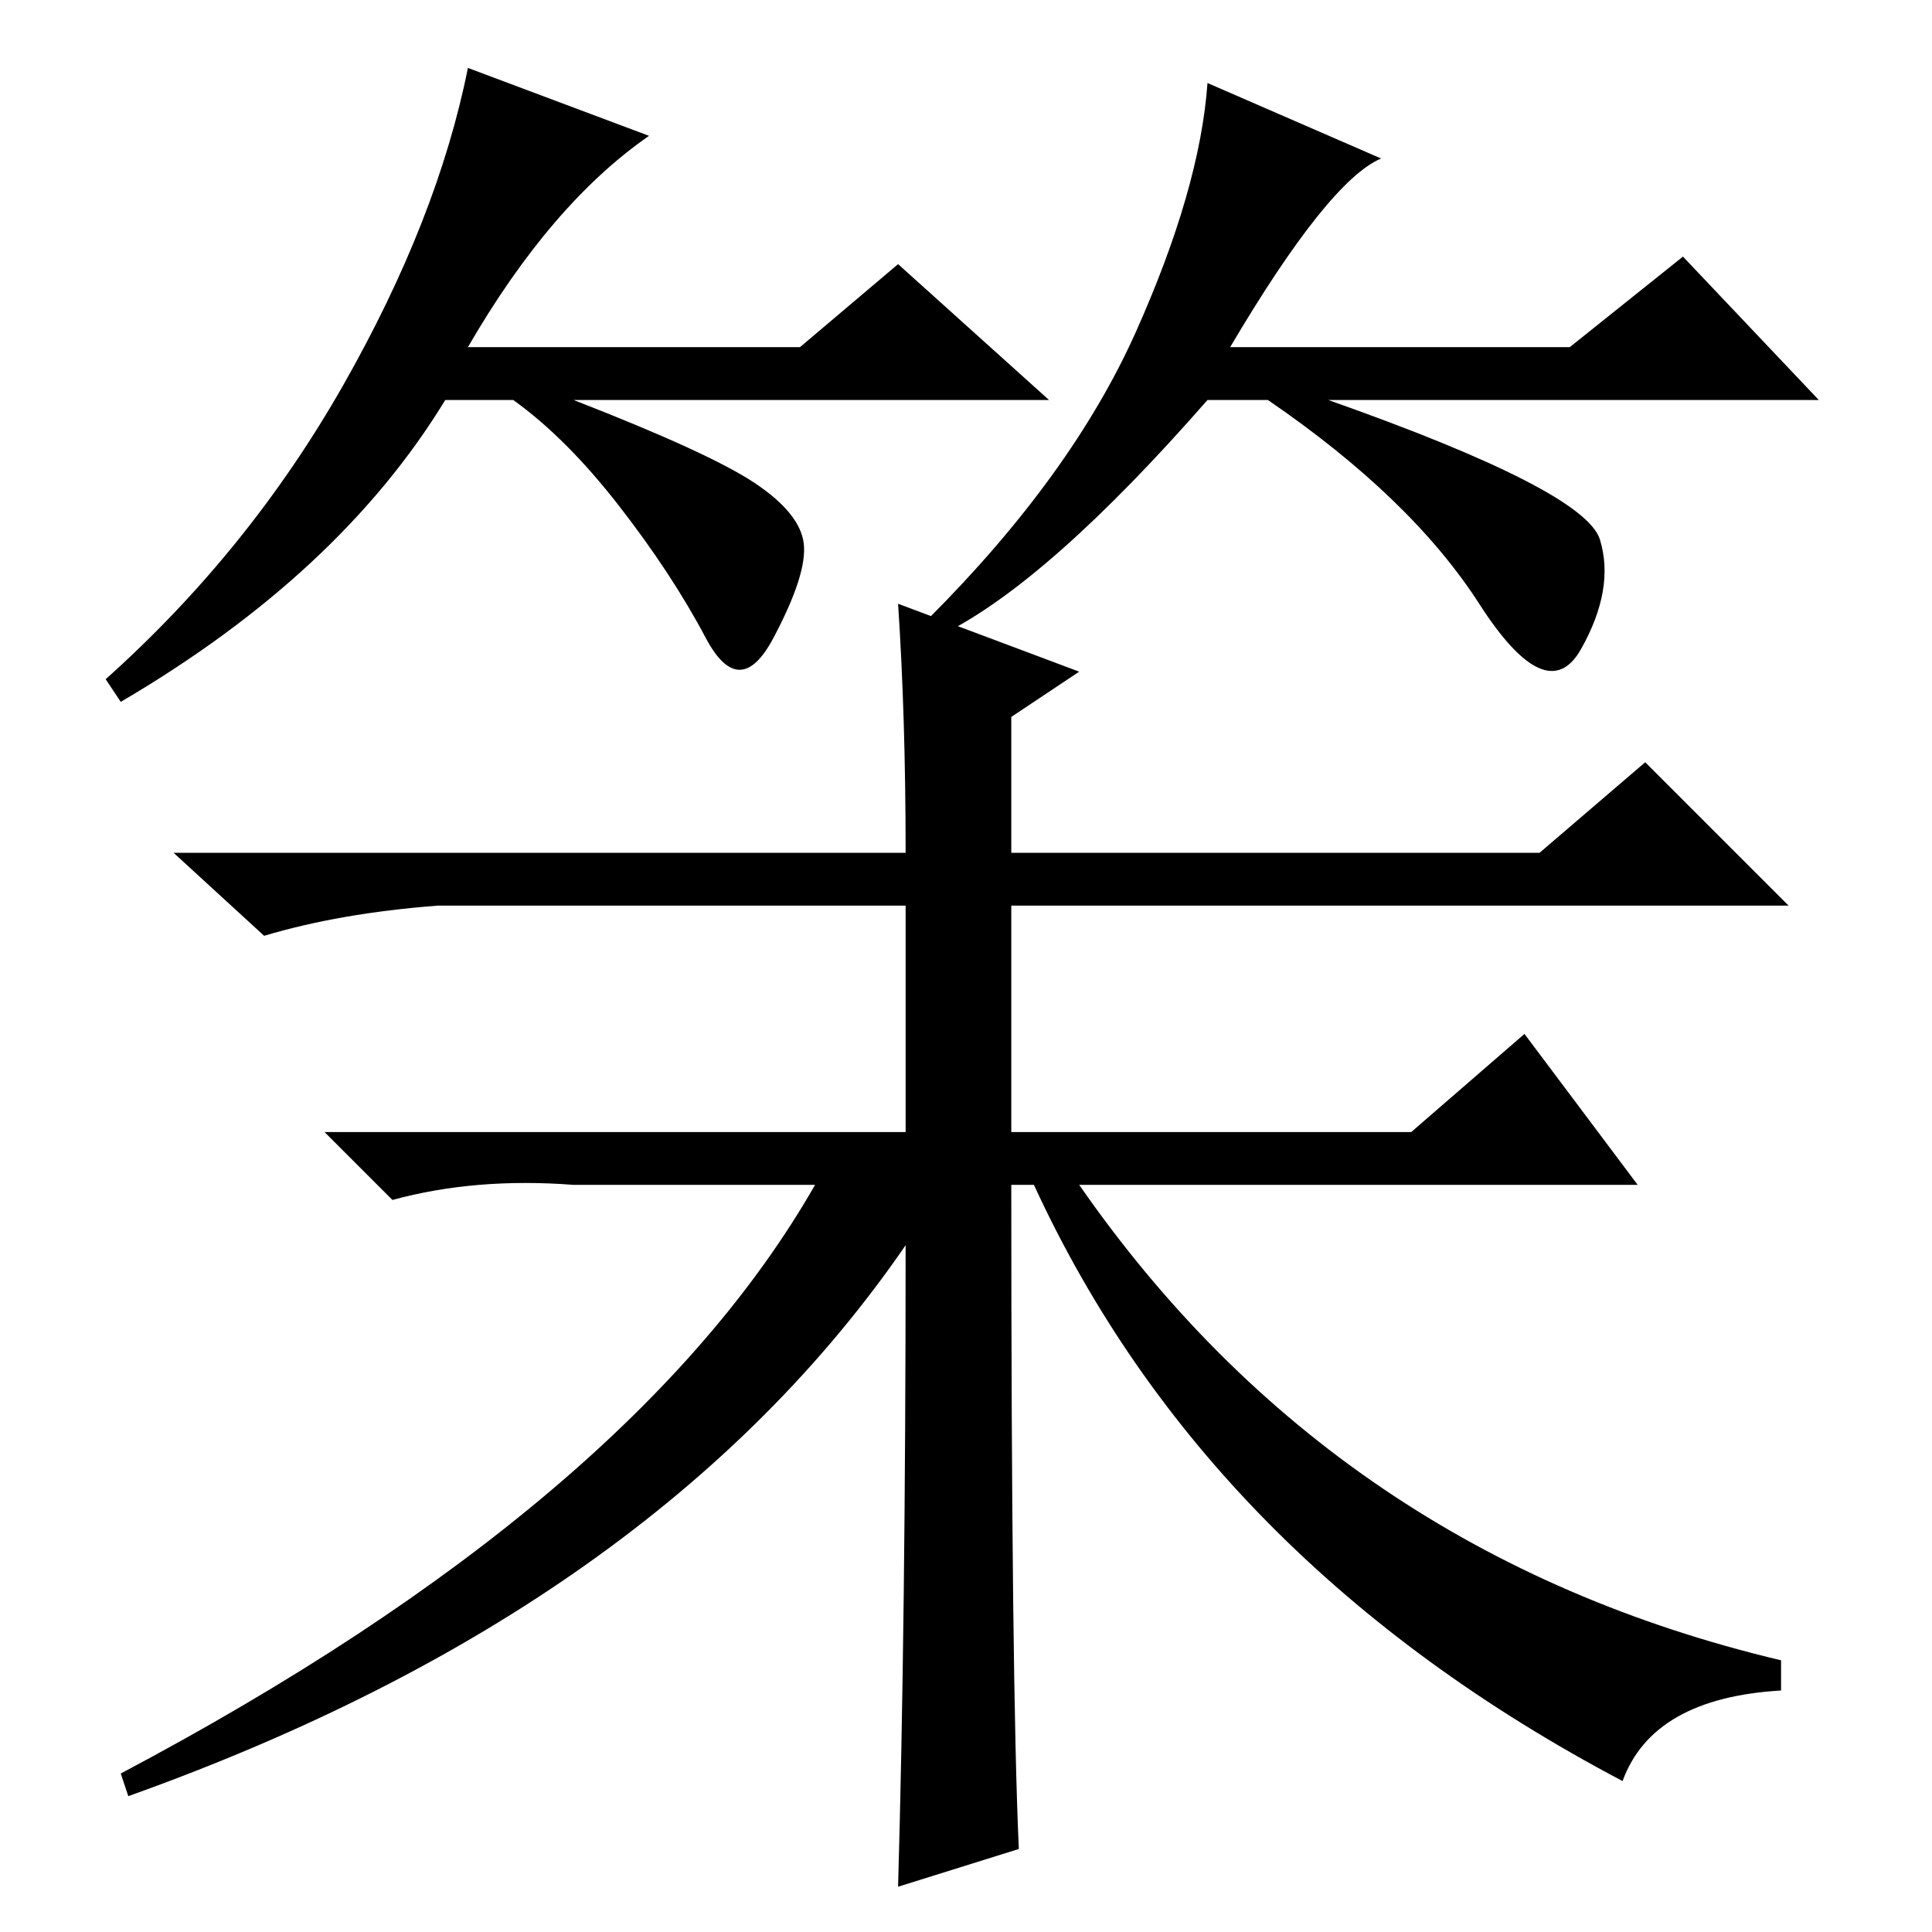 <?xml version="1.0" standalone="no"?>
<!DOCTYPE svg PUBLIC "-//W3C//DTD SVG 1.1//EN" "http://www.w3.org/Graphics/SVG/1.1/DTD/svg11.dtd" >
<svg xmlns="http://www.w3.org/2000/svg" xmlns:xlink="http://www.w3.org/1999/xlink" version="1.1" viewBox="0 -36 256 256">
  <g transform="matrix(1 0 0 -1 0 220)">
   <path fill="currentColor"
d="M62 210h44l13 11l20 -18h-63q18 -7 24 -11t6.5 -8t-4 -12.5t-9 0t-11.5 17.5t-14 14h-9q-14 -23 -43 -40l-2 3q19 17 31.5 39t16.5 42l24 -9q-13 -9 -24 -28zM163 210h45l15 12l18 -19h-65q34 -12 36 -18.5t-2.5 -14.5t-13.5 6t-28 27h-8q-21 -24 -35 -31l-2 2
q19 19 27.5 38t9.5 33l23 -10q-7 -3 -20 -25zM135 11l-16 -5q1 35 1 85q-33 -48 -103 -73l-1 3q68 36 92 78h-32q-13 1 -24 -2l-9 9h77v30h-62q-13 -1 -23 -4l-12 11h97q0 18 -1 33l24 -9l-9 -6v-18h70l14 12l19 -19h-103v-30h53l15 13l15 -20h-74q34 -49 93 -63v-4
q-17 -1 -21 -12q-55 29 -78 79h-3q0 -66 1 -88z" />
  </g>

</svg>
